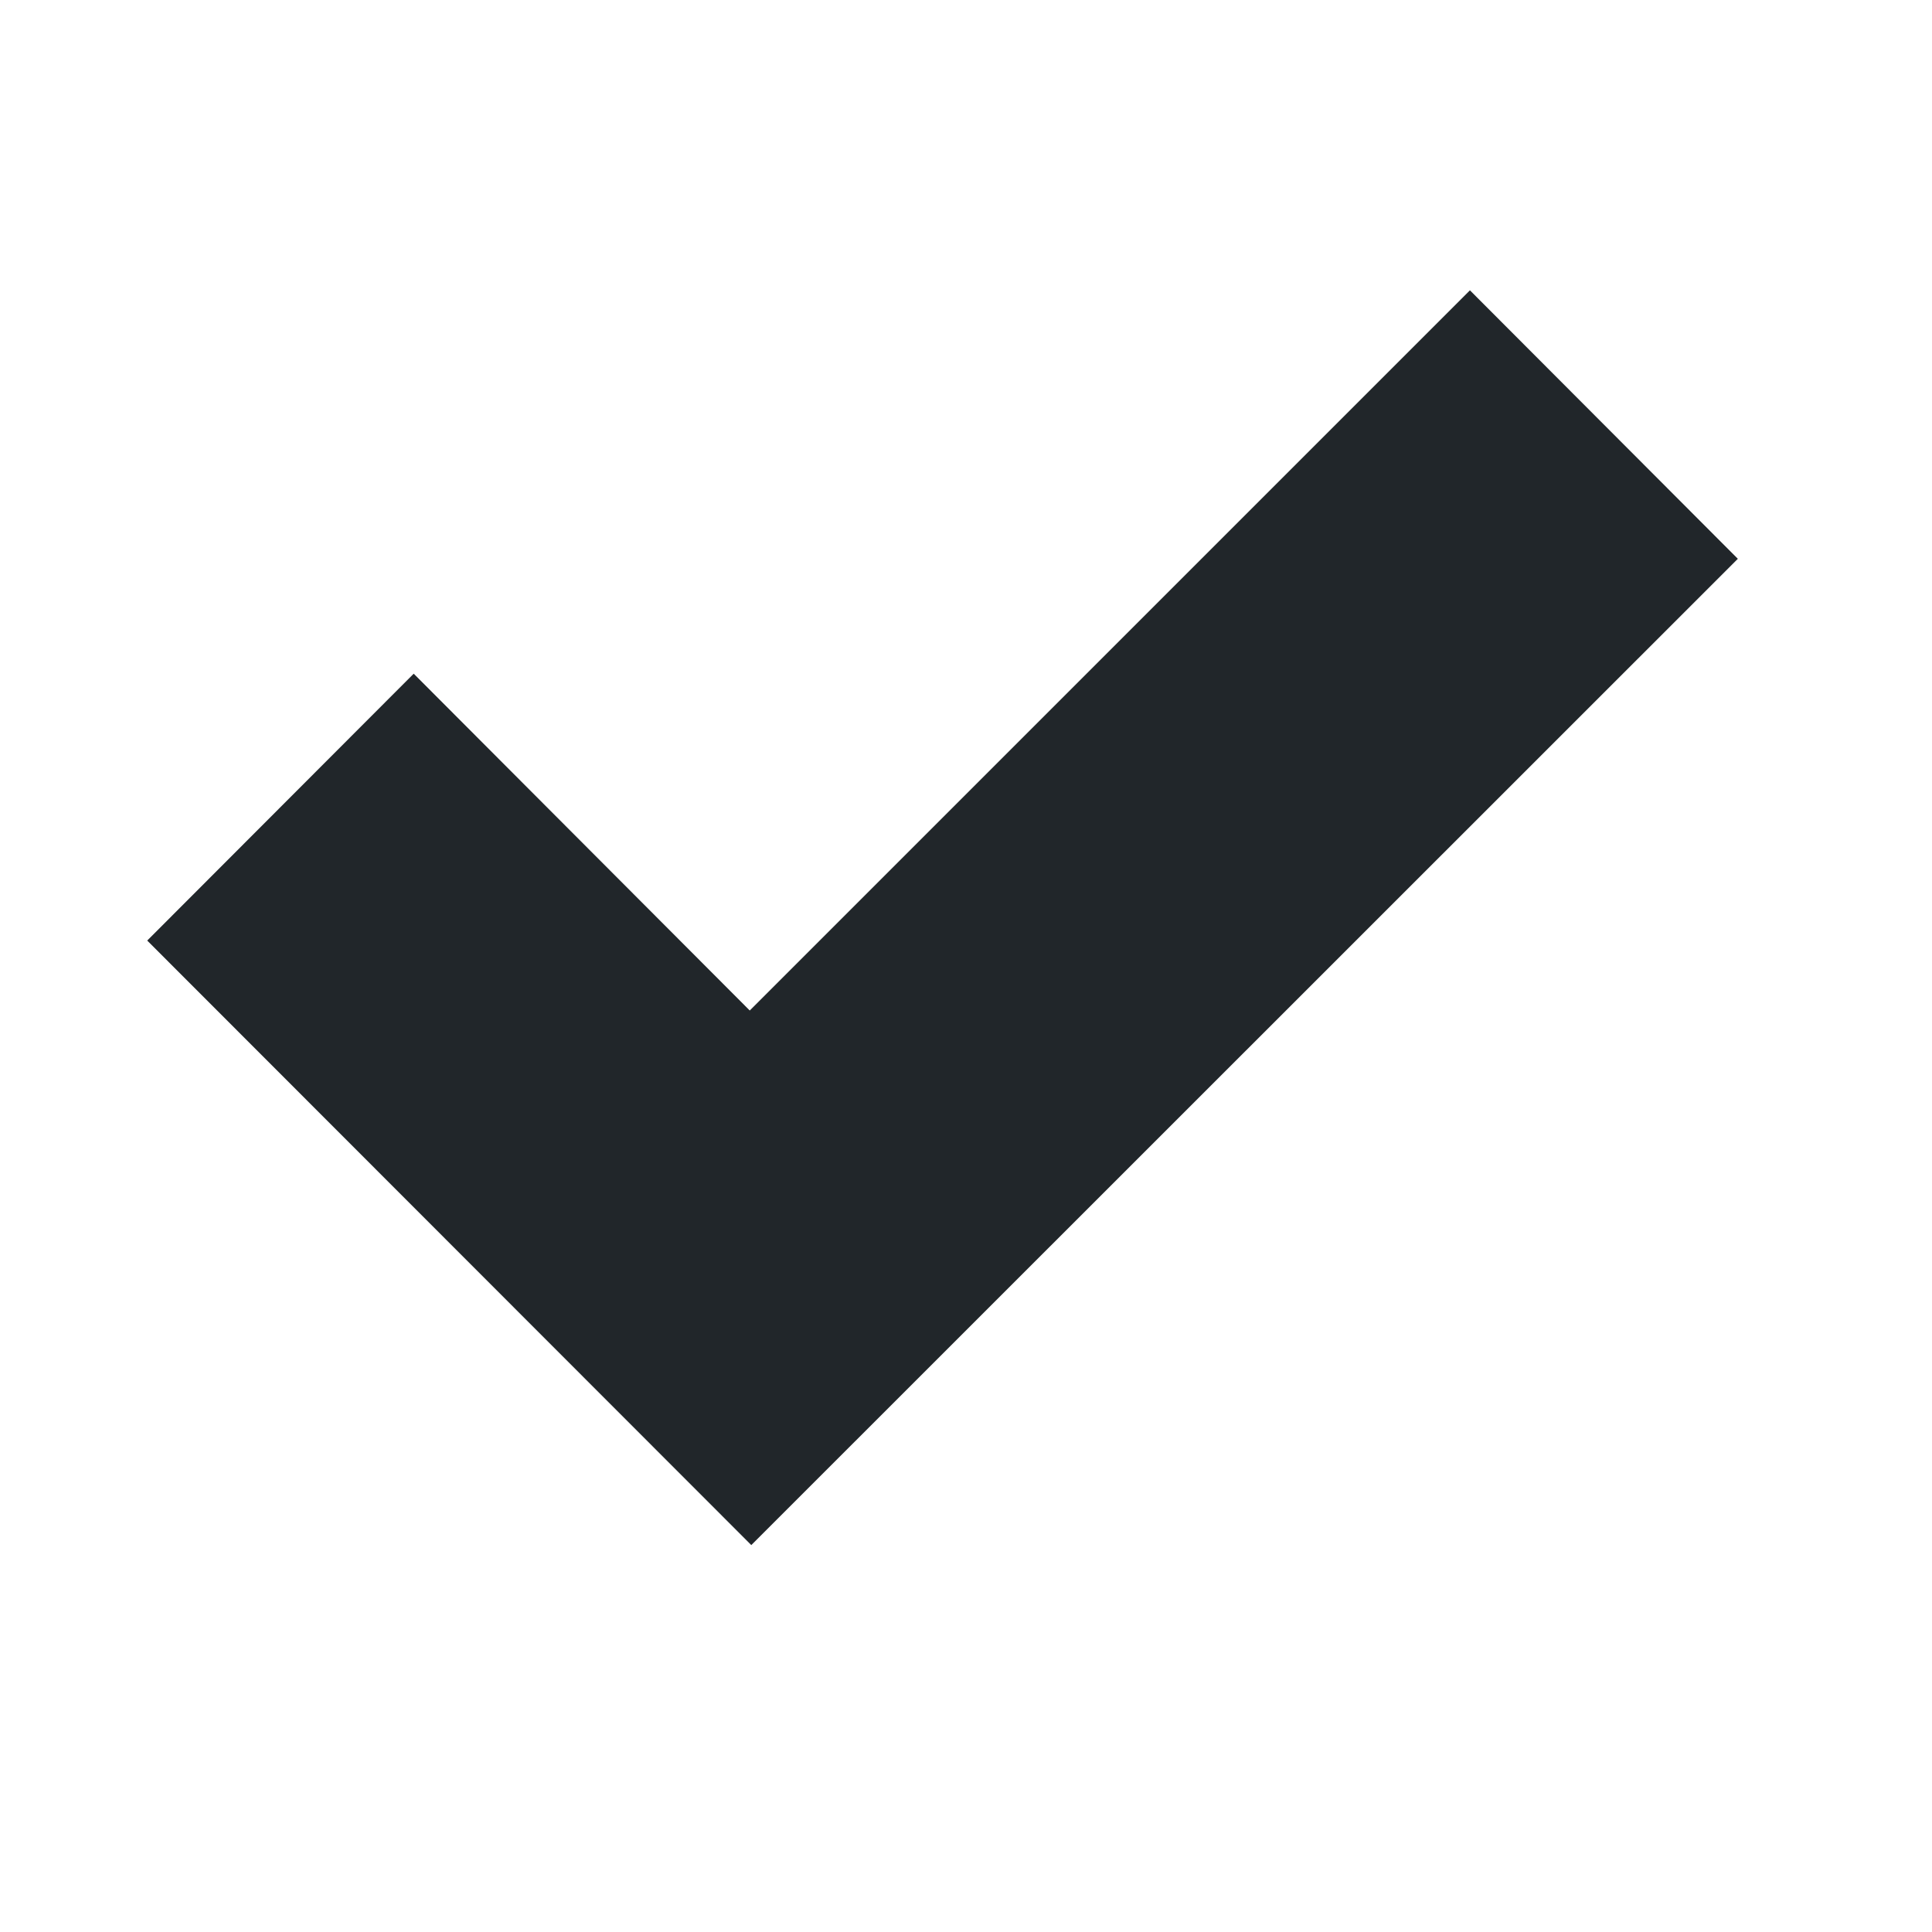 <svg id="Layer_1" data-name="Layer 1" xmlns="http://www.w3.org/2000/svg" xmlns:xlink="http://www.w3.org/1999/xlink" width="30" height="30" viewBox="0 0 30 30">
  <defs>
    <clipPath id="clip-path">
      <rect width="30" height="30" style="fill: none"/>
    </clipPath>
  </defs>
  <title>Tick</title>
  <g style="clip-path: url(#clip-path)">
    <path d="M2.286,14.605l4.138-4.144c1.971,1.974,3.24,3.247,5.218,5.23L22.825,4.508l4.16,4.169L11.666,23.992Z" style="fill: #21262a"/>
  </g>
</svg>
